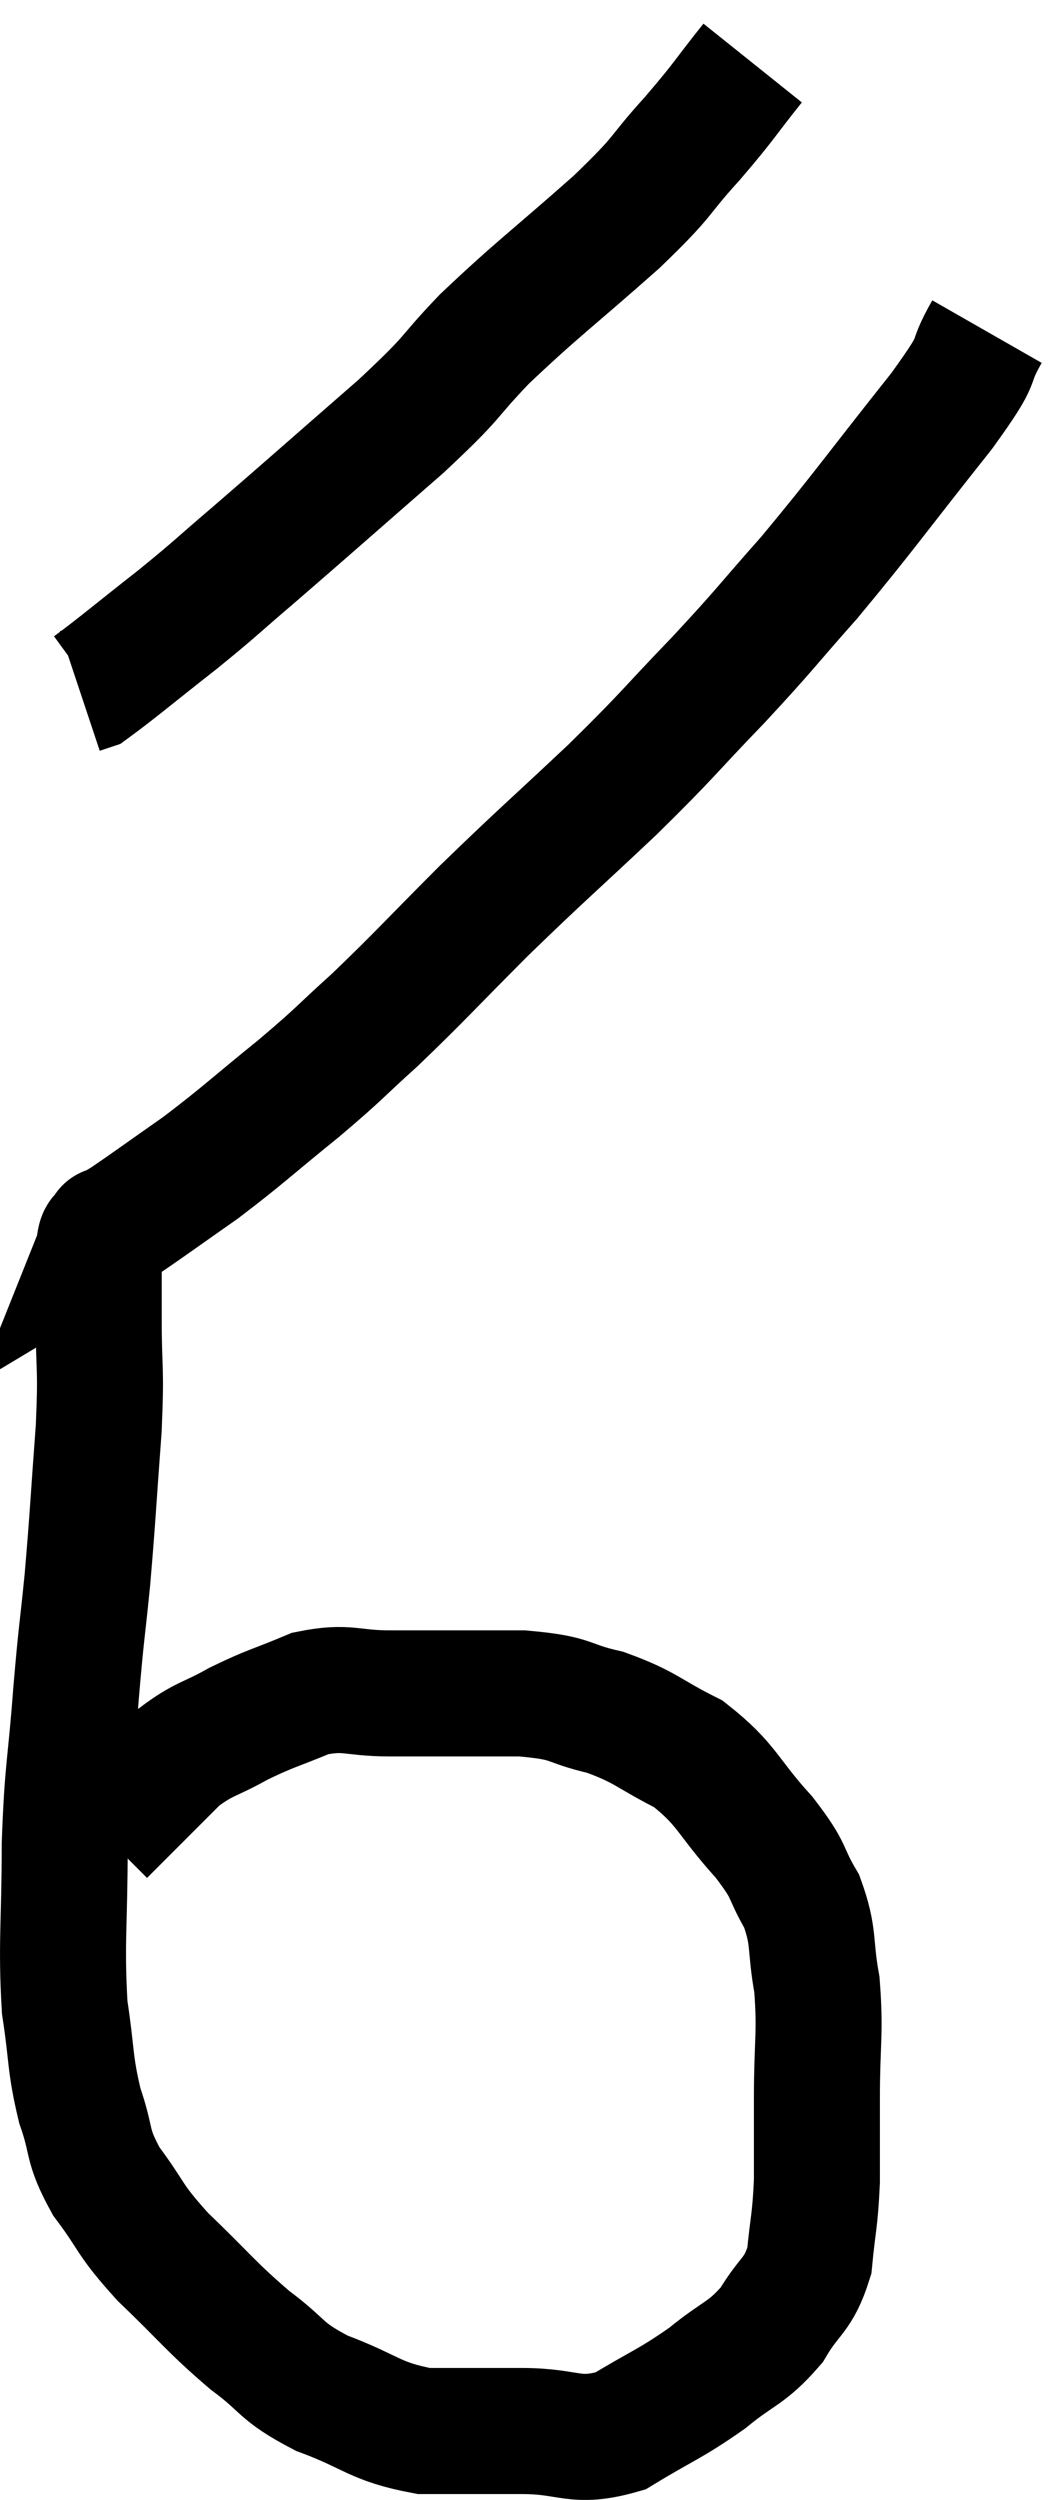 <svg xmlns="http://www.w3.org/2000/svg" viewBox="12.893 3.92 16.667 39.653" width="16.667" height="39.653"><path d="M 24.84 4.92 C 24.36 5.52, 24.42 5.49, 23.88 6.12 C 23.28 6.78, 23.505 6.645, 22.68 7.44 C 21.63 8.37, 21.435 8.49, 20.58 9.3 C 19.92 9.99, 20.175 9.825, 19.26 10.68 C 18.09 11.7, 17.805 11.955, 16.92 12.72 C 16.32 13.23, 16.365 13.215, 15.72 13.74 C 15.03 14.28, 14.73 14.535, 14.34 14.82 C 14.25 14.85, 14.205 14.865, 14.16 14.88 L 14.16 14.88" fill="none" stroke="black" stroke-width="2"></path><path d="M 28.56 9.18 C 28.2 9.81, 28.545 9.465, 27.84 10.44 C 26.79 11.76, 26.625 12.015, 25.74 13.08 C 25.02 13.89, 25.08 13.86, 24.3 14.7 C 23.46 15.57, 23.55 15.525, 22.62 16.44 C 21.6 17.4, 21.525 17.445, 20.58 18.36 C 19.71 19.23, 19.575 19.395, 18.84 20.1 C 18.24 20.64, 18.33 20.595, 17.64 21.18 C 16.86 21.81, 16.77 21.915, 16.08 22.44 C 15.48 22.86, 15.255 23.025, 14.88 23.28 C 14.73 23.37, 14.655 23.415, 14.58 23.46 C 14.58 23.46, 14.58 23.46, 14.58 23.46 C 14.58 23.46, 14.58 23.46, 14.58 23.46 C 14.58 23.46, 14.58 23.46, 14.58 23.46 C 14.58 23.46, 14.61 23.385, 14.58 23.46 C 14.52 23.61, 14.49 23.415, 14.46 23.76 C 14.46 24.3, 14.46 24.135, 14.46 24.84 C 14.46 25.71, 14.505 25.545, 14.46 26.58 C 14.37 27.78, 14.37 27.93, 14.28 28.98 C 14.19 29.88, 14.19 29.73, 14.1 30.78 C 14.01 31.98, 13.965 31.935, 13.92 33.18 C 13.92 34.47, 13.86 34.725, 13.92 35.76 C 14.04 36.54, 13.995 36.63, 14.16 37.32 C 14.37 37.92, 14.25 37.92, 14.58 38.52 C 15.03 39.12, 14.91 39.09, 15.48 39.72 C 16.17 40.38, 16.23 40.5, 16.86 41.04 C 17.43 41.46, 17.31 41.52, 18 41.88 C 18.81 42.18, 18.825 42.33, 19.62 42.48 C 20.4 42.48, 20.4 42.48, 21.18 42.48 C 21.96 42.48, 22.005 42.69, 22.74 42.48 C 23.43 42.06, 23.52 42.06, 24.12 41.64 C 24.63 41.22, 24.735 41.265, 25.14 40.8 C 25.44 40.29, 25.56 40.35, 25.74 39.78 C 25.8 39.15, 25.83 39.165, 25.86 38.52 C 25.86 37.86, 25.86 37.98, 25.86 37.2 C 25.86 36.3, 25.92 36.18, 25.86 35.4 C 25.74 34.74, 25.83 34.665, 25.62 34.08 C 25.32 33.57, 25.47 33.645, 25.02 33.06 C 24.42 32.4, 24.45 32.235, 23.82 31.74 C 23.16 31.41, 23.16 31.32, 22.5 31.08 C 21.84 30.93, 22.035 30.855, 21.18 30.78 C 20.13 30.78, 19.92 30.78, 19.08 30.78 C 18.45 30.78, 18.42 30.66, 17.82 30.78 C 17.25 31.02, 17.205 31.005, 16.68 31.26 C 16.2 31.53, 16.14 31.485, 15.72 31.8 C 15.36 32.16, 15.255 32.265, 15 32.52 C 14.85 32.67, 14.82 32.7, 14.7 32.82 C 14.61 32.91, 14.565 32.955, 14.52 33 C 14.52 33, 14.52 33, 14.52 33 L 14.52 33" fill="none" stroke="black" stroke-width="2"></path></svg>